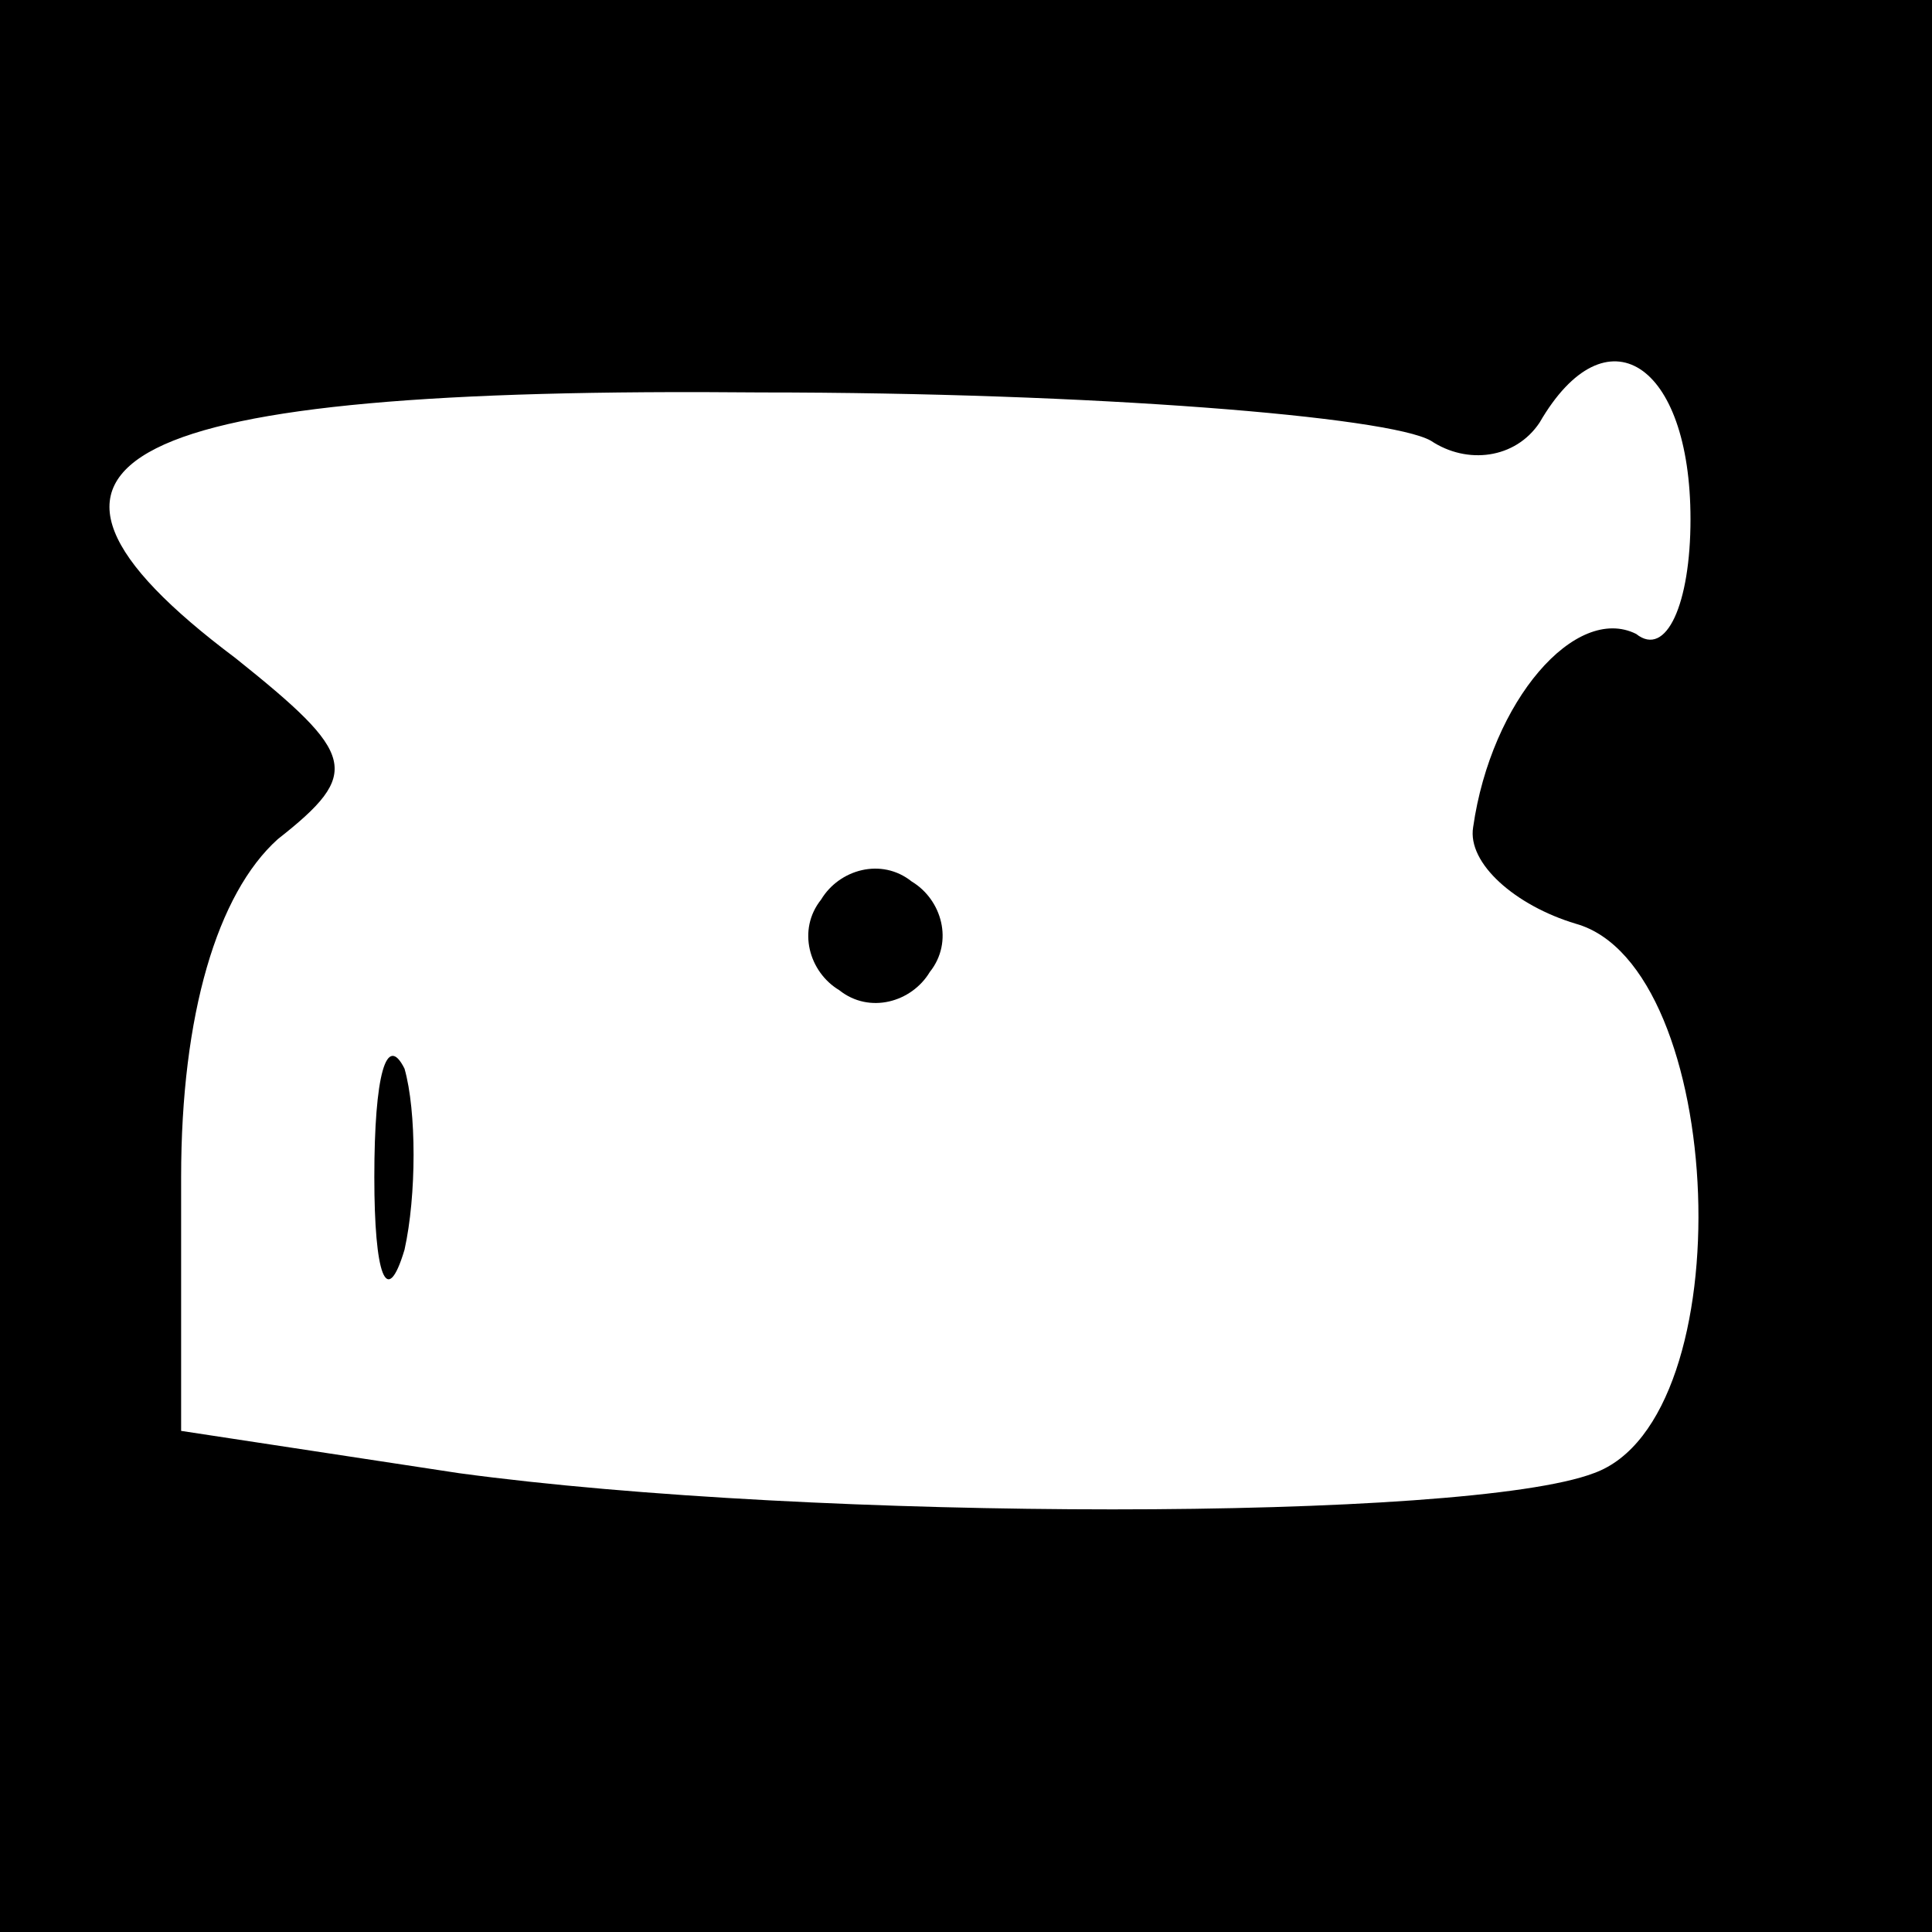 <?xml version="1.0" standalone="no"?>
<!DOCTYPE svg PUBLIC "-//W3C//DTD SVG 20010904//EN"
 "http://www.w3.org/TR/2001/REC-SVG-20010904/DTD/svg10.dtd">
<svg version="1.0" xmlns="http://www.w3.org/2000/svg"
 width="32pt" height="32pt" viewBox="0 0 32 32"
 preserveAspectRatio="xMidYMid meet">
<rect x="0" y="0" width="32" height="32" fill="#808080" stroke="none"/>
<g transform="translate(0,32) scale(0.1,-0.1)"
fill="#000000" stroke="none">
<path fill="#000000" stroke="none" d="M0 160 l0 -160 160 0 160 0 0 160 0
160 -160 0 -160 0 0 -160z"/>
<path fill="#ffffff" stroke="none" d="M237 247 c6 -4 14 -3 18 3 11 19 25 10
25 -16 0 -14 -4 -23 -9 -19 -10 5 -24 -11 -27 -32 -1 -6 7 -13 17 -16 25 -7
28 -82 3 -91 -21 -8 -129 -8 -188 0 l-46 7 0 42 c0 27 6 47 16 56 14 11 13 14
-7 30 -44 33 -20 45 87 44 55 0 104 -4 111 -8z"/>
<path fill="#000000" stroke="none" d="M136 171 c-4 -5 -2 -12 3 -15 5 -4 12
-2 15 3 4 5 2 12 -3 15 -5 4 -12 2 -15 -3z"/>
<path fill="#000000" stroke="none" d="M62 125 c0 -16 2 -22 5 -12 2 9 2 23 0
30 -3 6 -5 -1 -5 -18z"/>
</g>
</svg>
